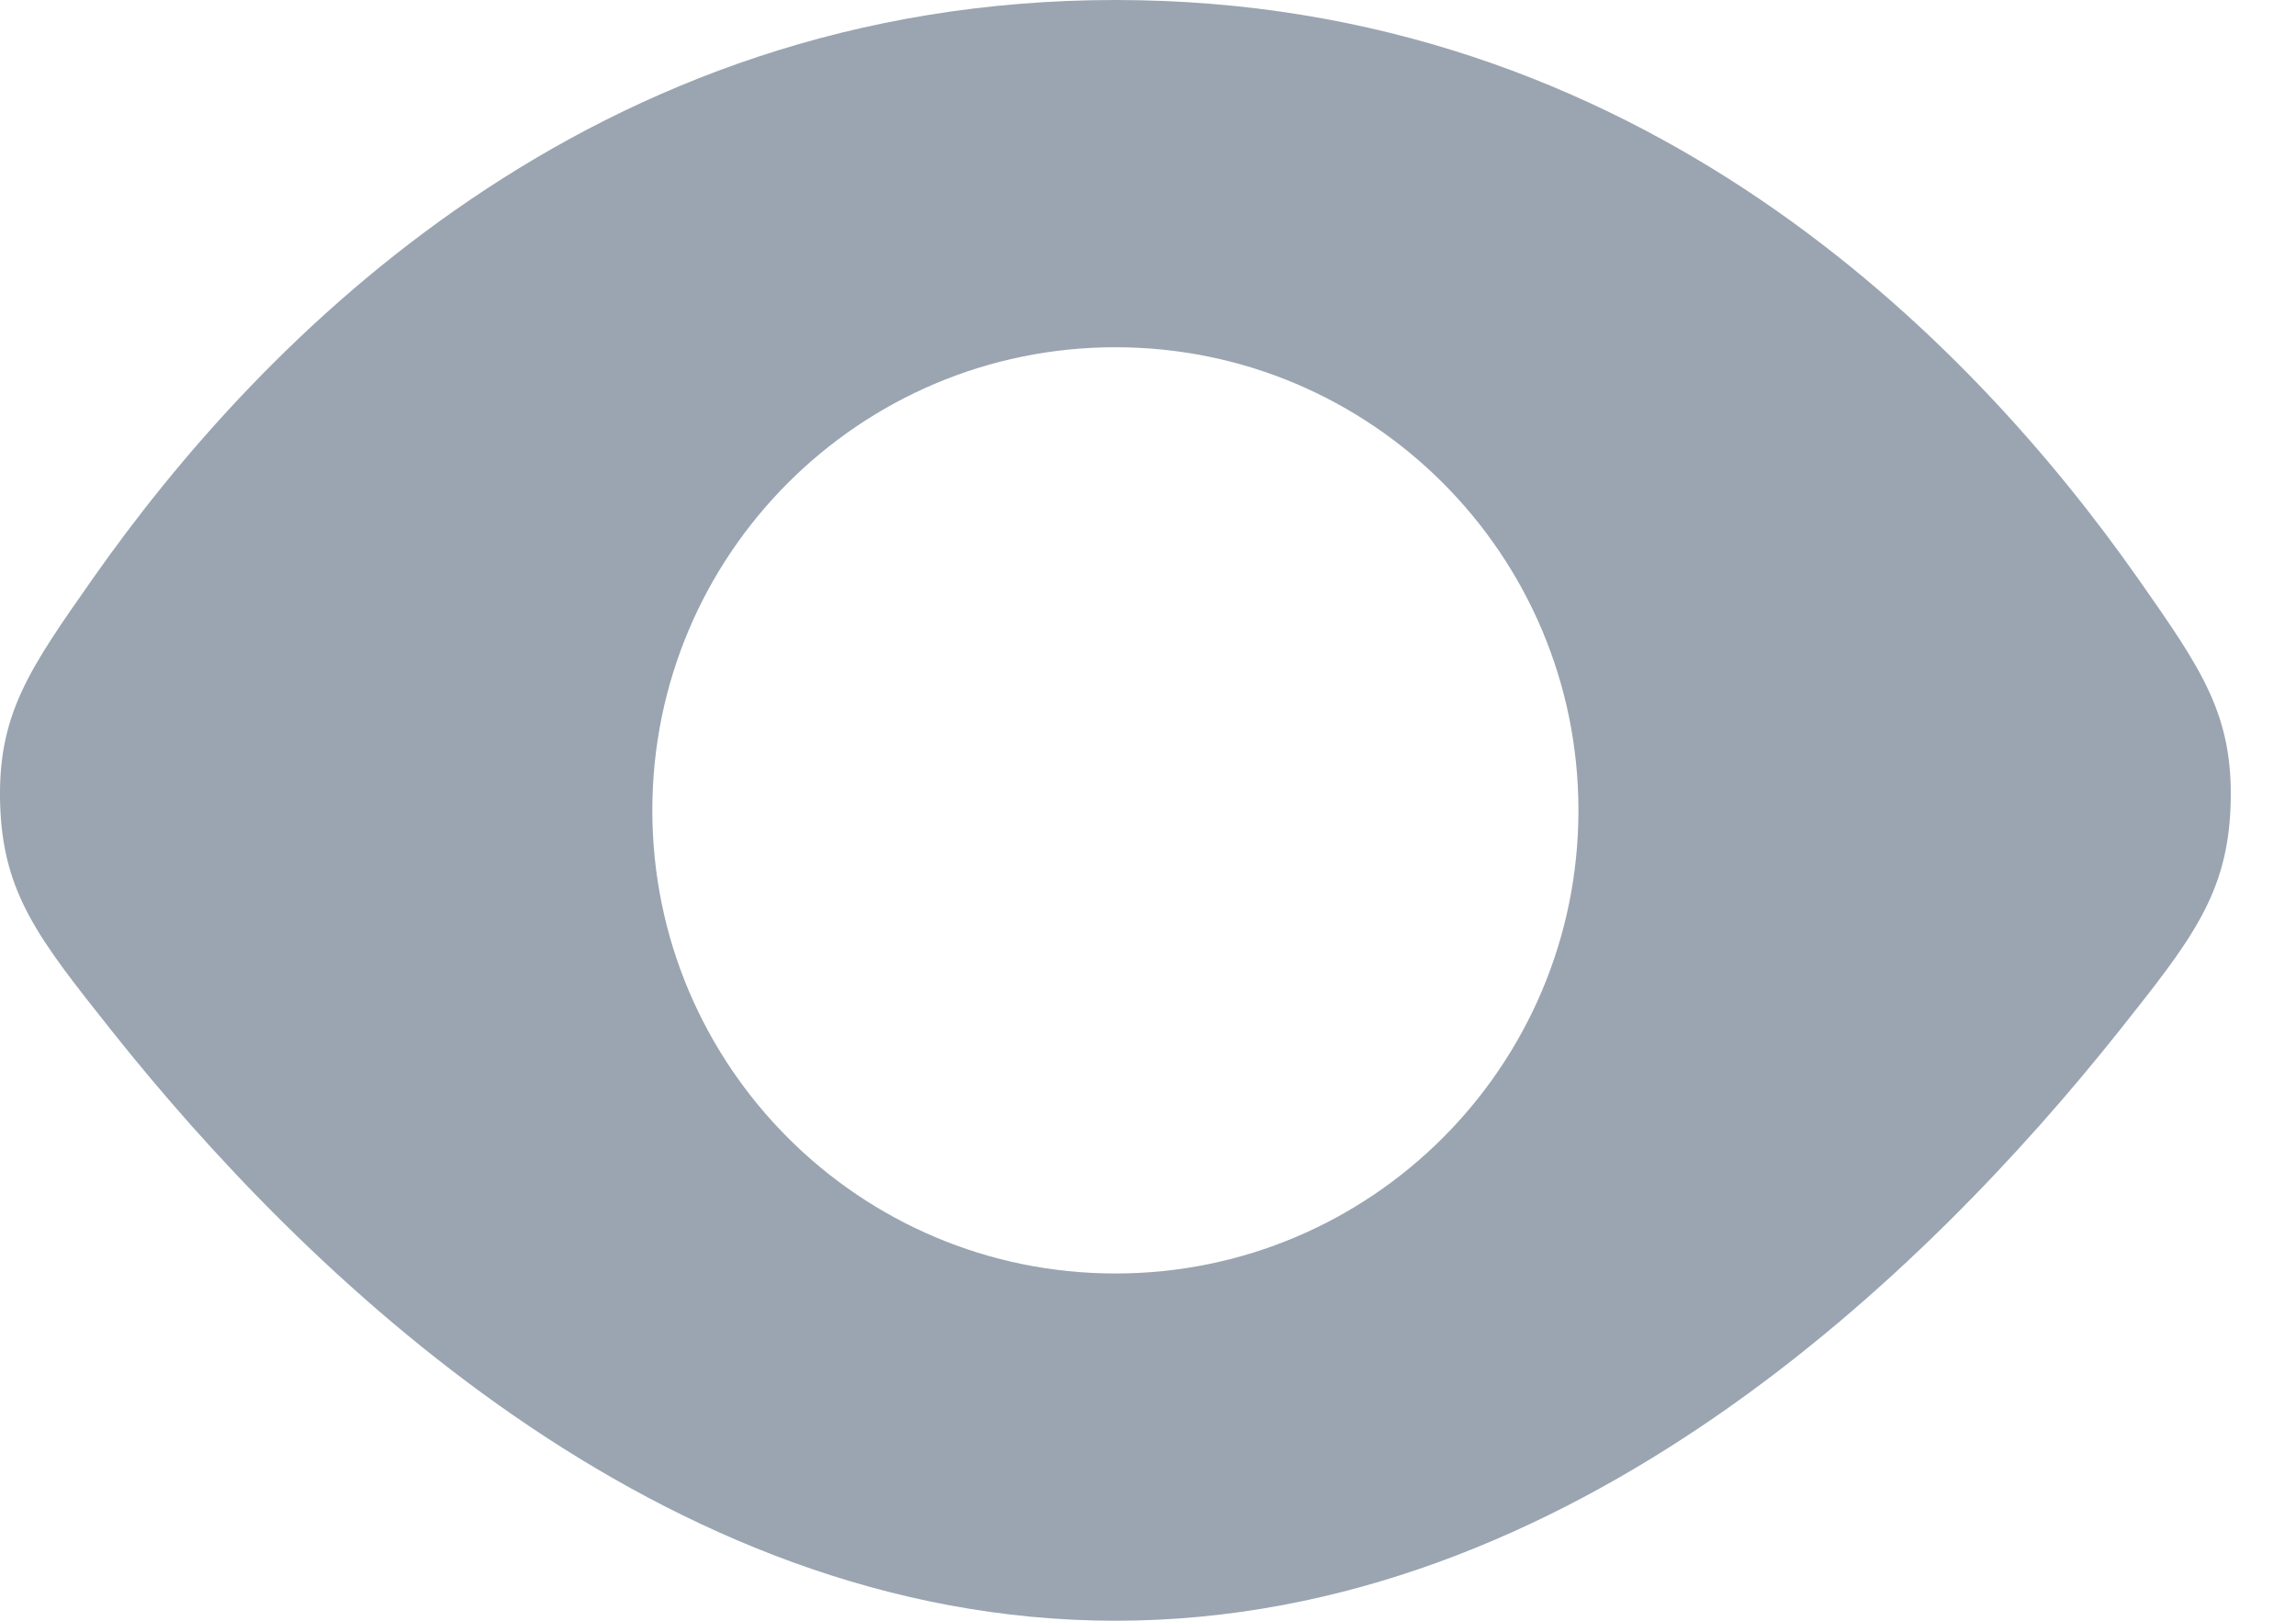 <svg width="17" height="12" viewBox="0 0 17 12" fill="none" xmlns="http://www.w3.org/2000/svg">
<path fill-rule="evenodd" clip-rule="evenodd" d="M0.688 4.283C1.932 2.51 4.378 0 8.259 0C12.139 0 14.585 2.51 15.83 4.283C16.3 4.954 16.536 5.289 16.516 5.954C16.496 6.618 16.228 6.956 15.691 7.632C14.278 9.408 11.639 12 8.259 12C4.879 12 2.239 9.408 0.827 7.632C0.29 6.956 0.021 6.618 0.001 5.954C-0.019 5.289 0.217 4.954 0.688 4.283ZM8.259 9.429C10.152 9.429 11.687 7.894 11.687 6C11.687 4.106 10.152 2.571 8.259 2.571C6.365 2.571 4.83 4.106 4.83 6C4.83 7.894 6.365 9.429 8.259 9.429Z" fill="#9AA5B1"/>
</svg>
